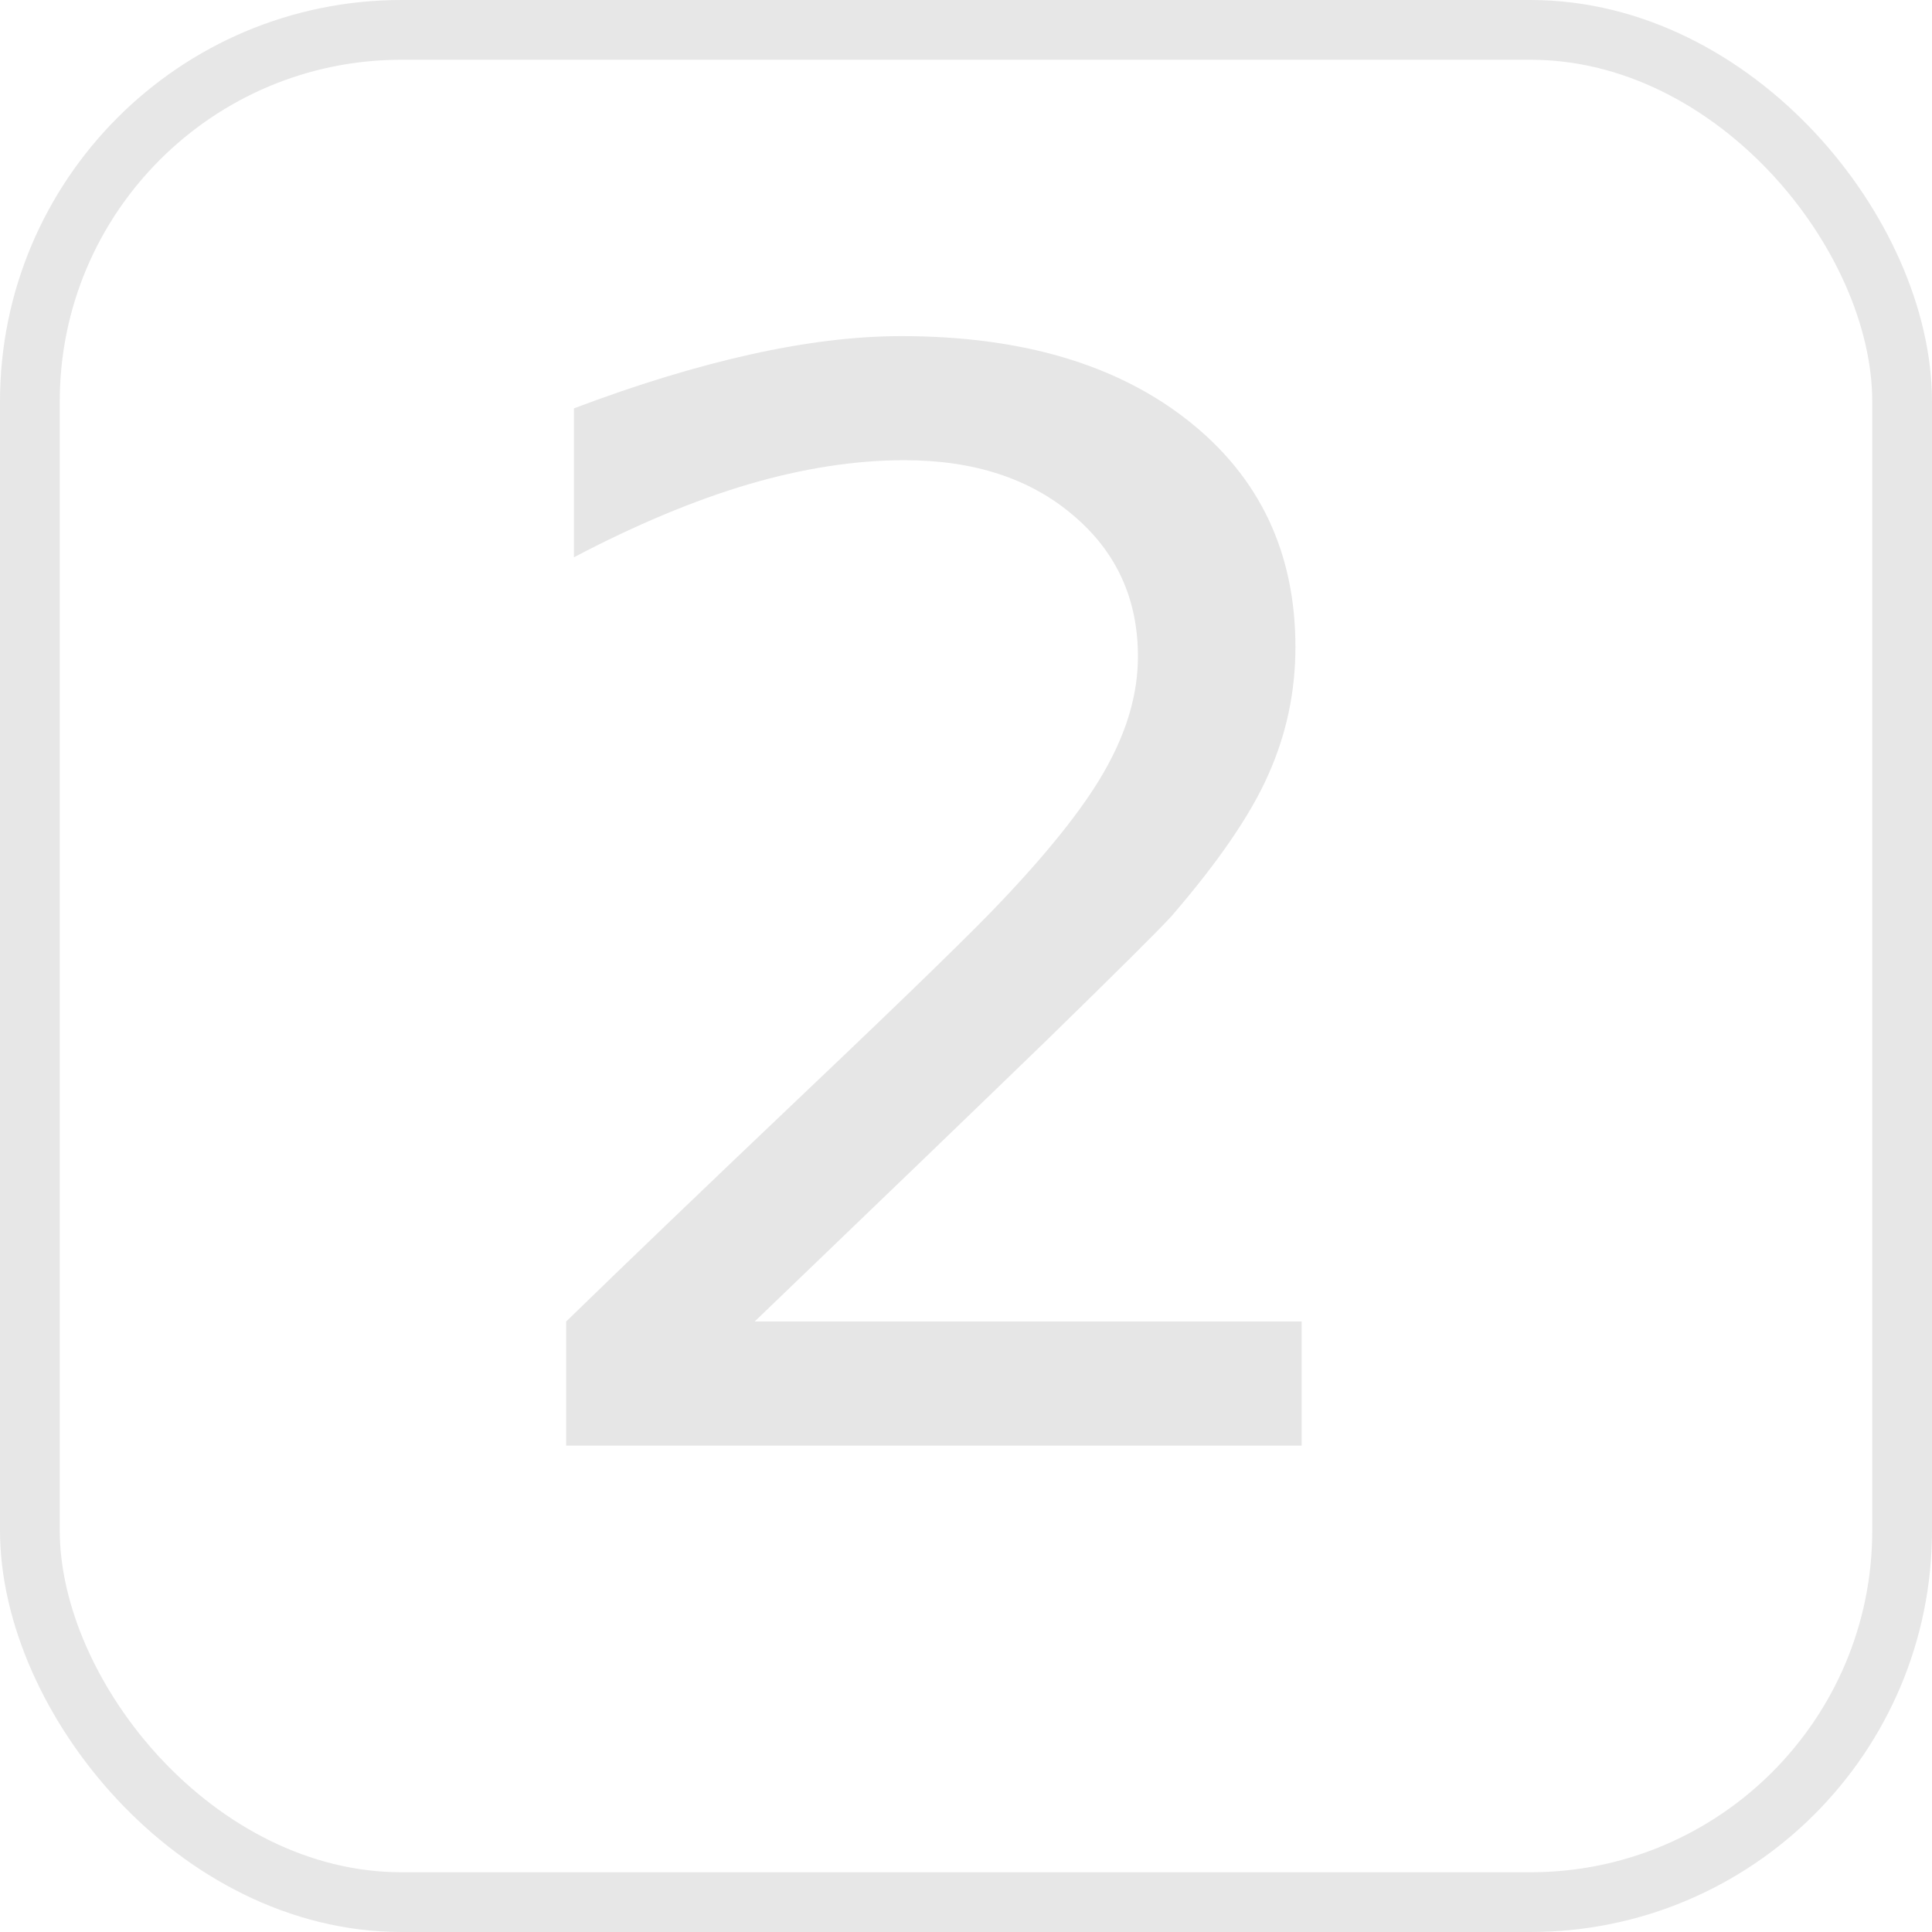 <?xml version="1.0" encoding="UTF-8" standalone="no"?>
<!-- Generator: Adobe Illustrator 19.0.0, SVG Export Plug-In . SVG Version: 6.00 Build 0)  -->

<svg
   xmlns:dc="http://purl.org/dc/elements/1.1/"
   xmlns:cc="http://creativecommons.org/ns#"
   xmlns:rdf="http://www.w3.org/1999/02/22-rdf-syntax-ns#"
   xmlns:svg="http://www.w3.org/2000/svg"
   xmlns="http://www.w3.org/2000/svg"
   xmlns:sodipodi="http://sodipodi.sourceforge.net/DTD/sodipodi-0.dtd"
   xmlns:inkscape="http://www.inkscape.org/namespaces/inkscape"
   version="1.1"
   id="Layer_1"
   x="0px"
   y="0px"
   viewBox="0 0 600 600"
   xml:space="preserve"
   sodipodi:docname="button_2.svg"
   width="600"
   height="600"
   inkscape:version="0.92.5 (2060ec1f9f, 2020-04-08)"
   inkscape:export-xdpi="32"
   inkscape:export-ydpi="32">
   
   <sodipodi:namedview
   pagecolor="#ffffff"
   bordercolor="#666666"
   borderopacity="1"
   objecttolerance="10"
   gridtolerance="10"
   guidetolerance="10"
   inkscape:pageopacity="0"
   inkscape:pageshadow="2"
   inkscape:window-width="1920"
   inkscape:window-height="1031"
   id="namedview155"
   showgrid="false"
   inkscape:zoom="0.78666667"
   inkscape:cx="29.924699"
   inkscape:cy="387.65142"
   inkscape:window-x="0"
   inkscape:window-y="25"
   inkscape:window-maximized="1"
   inkscape:current-layer="Layer_1" />



<g
   id="g124"
   transform="translate(0,88.001)">
</g>
<g
   id="g126"
   transform="translate(0,88.001)">
</g>
<g
   id="g128"
   transform="translate(0,88.001)">
</g>
<g
   id="g130"
   transform="translate(0,88.001)">
</g>
<g
   id="g132"
   transform="translate(0,88.001)">
</g>
<g
   id="g134"
   transform="translate(0,88.001)">
</g>
<g
   id="g136"
   transform="translate(0,88.001)">
</g>
<g
   id="g138"
   transform="translate(0,88.001)">
</g>
<g
   id="g140"
   transform="translate(0,88.001)">
</g>
<g
   id="g142"
   transform="translate(0,88.001)">
</g>
<g
   id="g144"
   transform="translate(0,88.001)">
</g>
<g
   id="g146"
   transform="translate(0,88.001)">
</g>
<g
   id="g148"
   transform="translate(0,88.001)">
</g>
<g
   id="g150"
   transform="translate(0,88.001)">
</g>
<g
   id="g152"
   transform="translate(0,88.001)">
</g>
<rect
   style="opacity:0.98;fill:none;fill-opacity:1;stroke:#e6e6e6;stroke-width:18.555;stroke-linecap:round;stroke-miterlimit:4;stroke-dasharray:none;stroke-opacity:1"
   id="rect2065"
   width="581.445"
   height="581.445"
   x="9.278"
   y="9.278"
   ry="115.401" /><g
   aria-label="2"
   transform="scale(1.031,0.97)"
   style="font-style:normal;font-variant:normal;font-weight:normal;font-stretch:normal;font-size:478.6px;line-height:1.25;font-family:sans-serif;-inkscape-font-specification:'sans-serif, Normal';font-variant-ligatures:normal;font-variant-caps:normal;font-variant-numeric:normal;font-feature-settings:normal;text-align:start;letter-spacing:0px;word-spacing:0px;writing-mode:lr-tb;text-anchor:start;fill:#e6e6e6;fill-opacity:1;stroke:none;stroke-width:2.493"
   id="text988"><path
     d="m 227.328,423.096 h 164.752 v 39.728 H 170.541 v -39.728 q 26.875,-27.809 73.145,-74.548 46.505,-46.972 58.423,-60.526 22.668,-25.472 31.548,-42.999 9.114,-17.761 9.114,-34.82 0,-27.809 -19.63,-45.336 -19.396,-17.527 -50.711,-17.527 -22.201,0 -46.972,7.712 -24.538,7.712 -52.581,23.369 v -47.673 q 28.51,-11.451 53.282,-17.293 24.771,-5.842 45.336,-5.842 54.216,0 86.466,27.108 32.249,27.108 32.249,72.444 0,21.5 -8.179,40.896 -7.946,19.163 -29.211,45.336 -5.842,6.777 -37.157,39.26 -31.315,32.249 -88.335,90.439 z"
     style=""
     id="path1023" /></g>
</svg>
